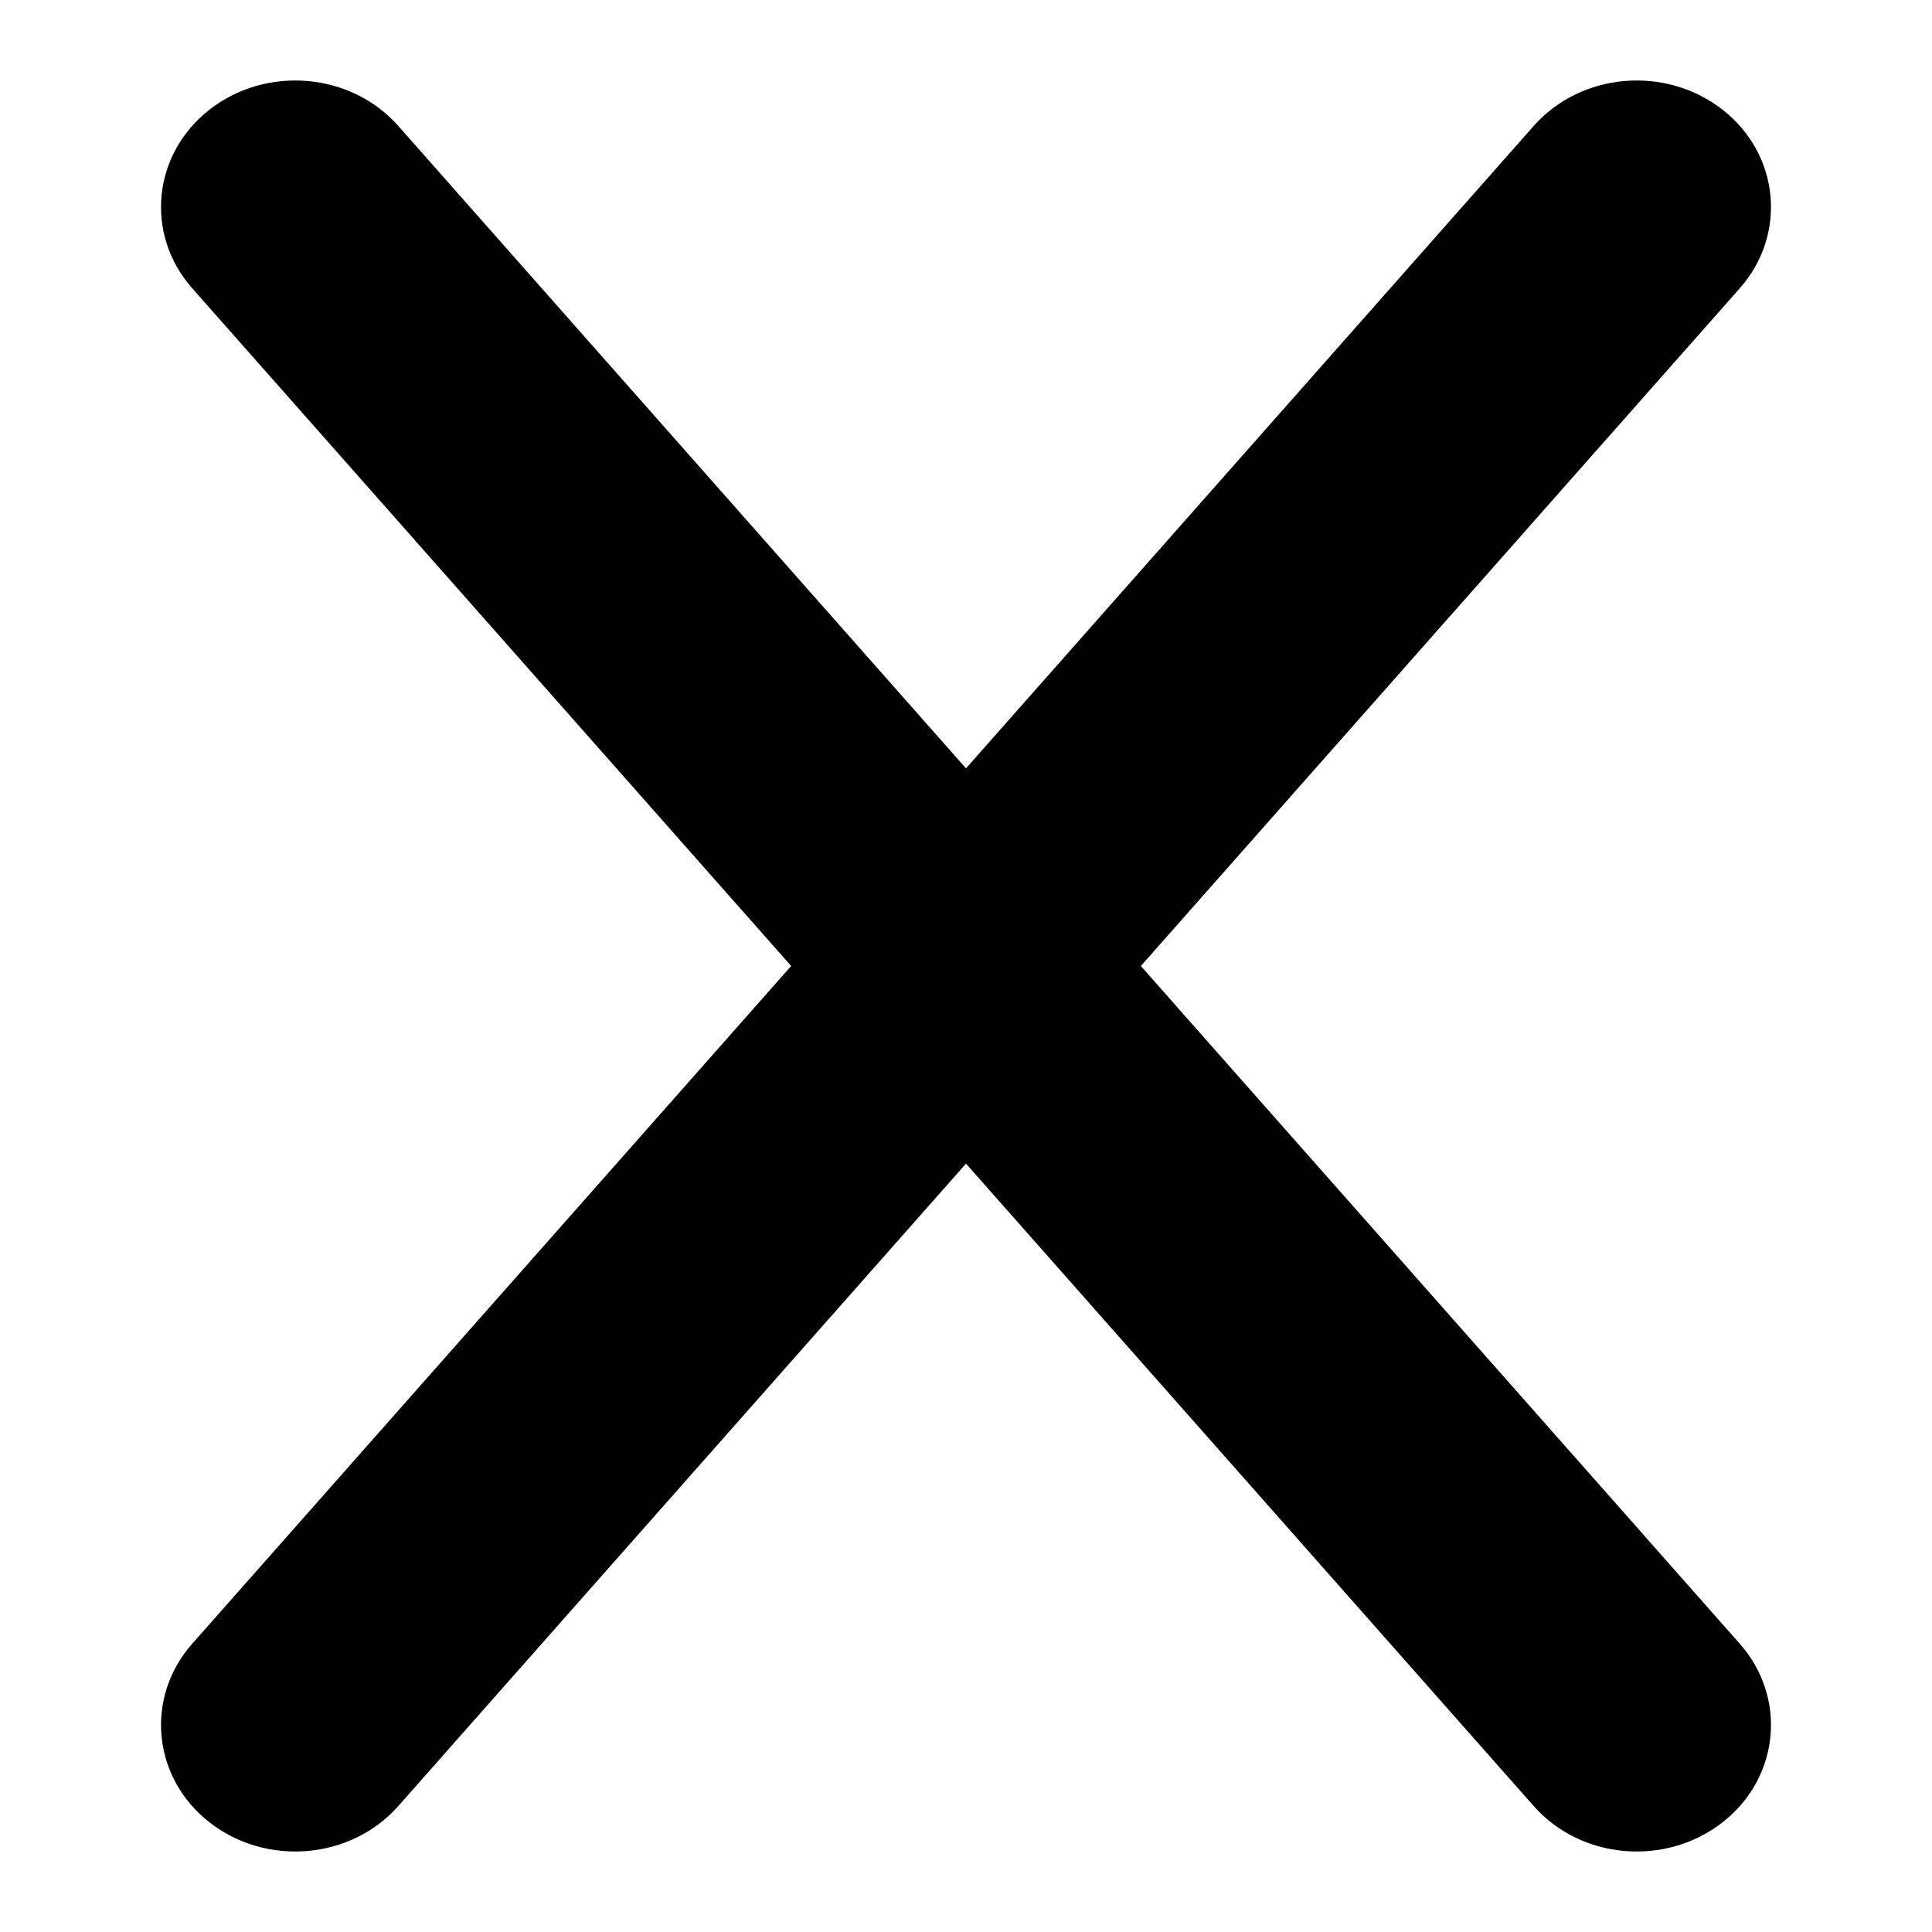 <svg width="24" height="24" viewBox="0 0 24 24" fill="none" xmlns="http://www.w3.org/2000/svg">
<path d="M21.614 3.579C22.202 2.911 22.108 1.919 21.4 1.364C20.692 0.809 19.64 0.898 19.051 1.566L12 9.545L4.949 1.566C4.36 0.898 3.308 0.809 2.6 1.364C1.892 1.919 1.798 2.911 2.386 3.579L9.828 12L2.386 20.421C1.798 21.089 1.892 22.081 2.6 22.636C3.308 23.191 4.36 23.102 4.949 22.434L12 14.455L19.051 22.434C19.64 23.102 20.692 23.191 21.4 22.636C22.108 22.081 22.202 21.089 21.614 20.421L14.172 12L21.614 3.579Z" fill="black"/>
</svg>
